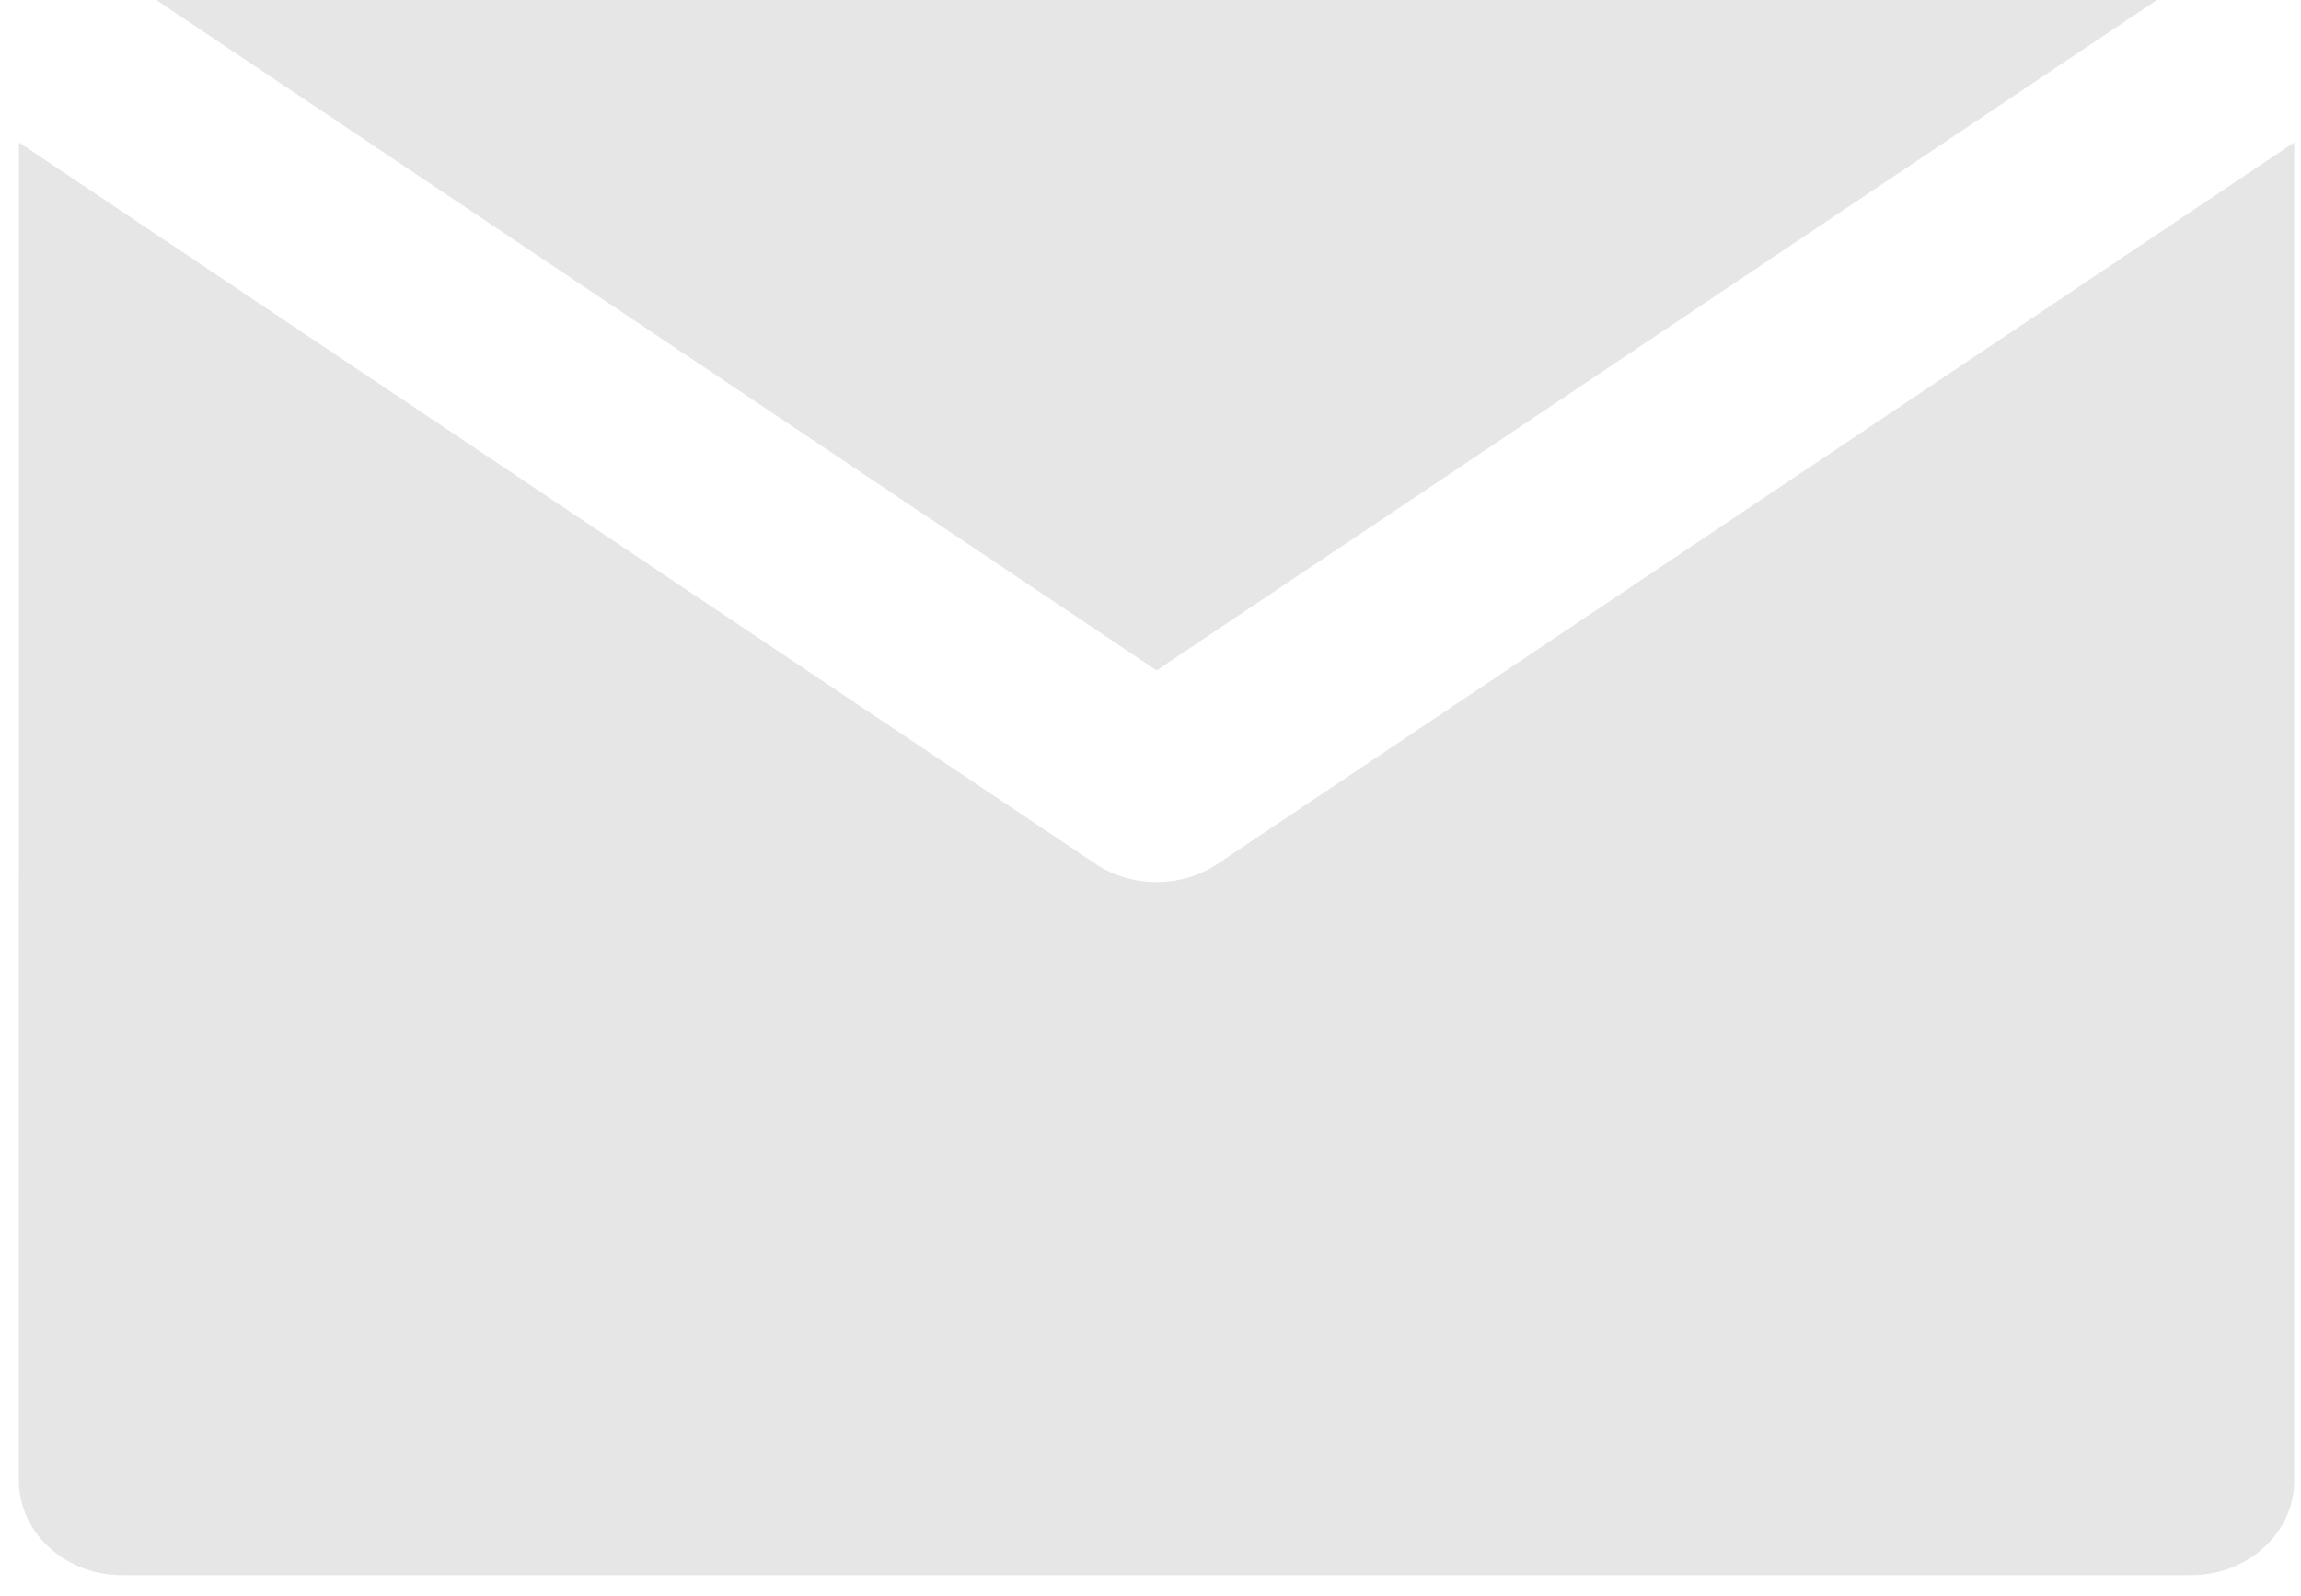 <svg width="62" height="43" viewBox="0 0 62 43" fill="none" xmlns="http://www.w3.org/2000/svg">
<path d="M32.812 23.274C32.321 23.603 31.742 23.767 31.164 23.767C30.585 23.767 30.006 23.603 29.516 23.274L6.083 7.572L0.51 3.837L0.509 39.895C0.51 41.302 1.757 42.442 3.296 42.442L59.031 42.442C60.57 42.442 61.818 41.302 61.818 39.895V3.837L56.244 7.572L32.812 23.274Z" fill="#e6e6e6"/>
<path d="M31.164 18.063L58.118 0L4.209 0L31.164 18.063Z" fill="#e6e6e6"/>
</svg>
